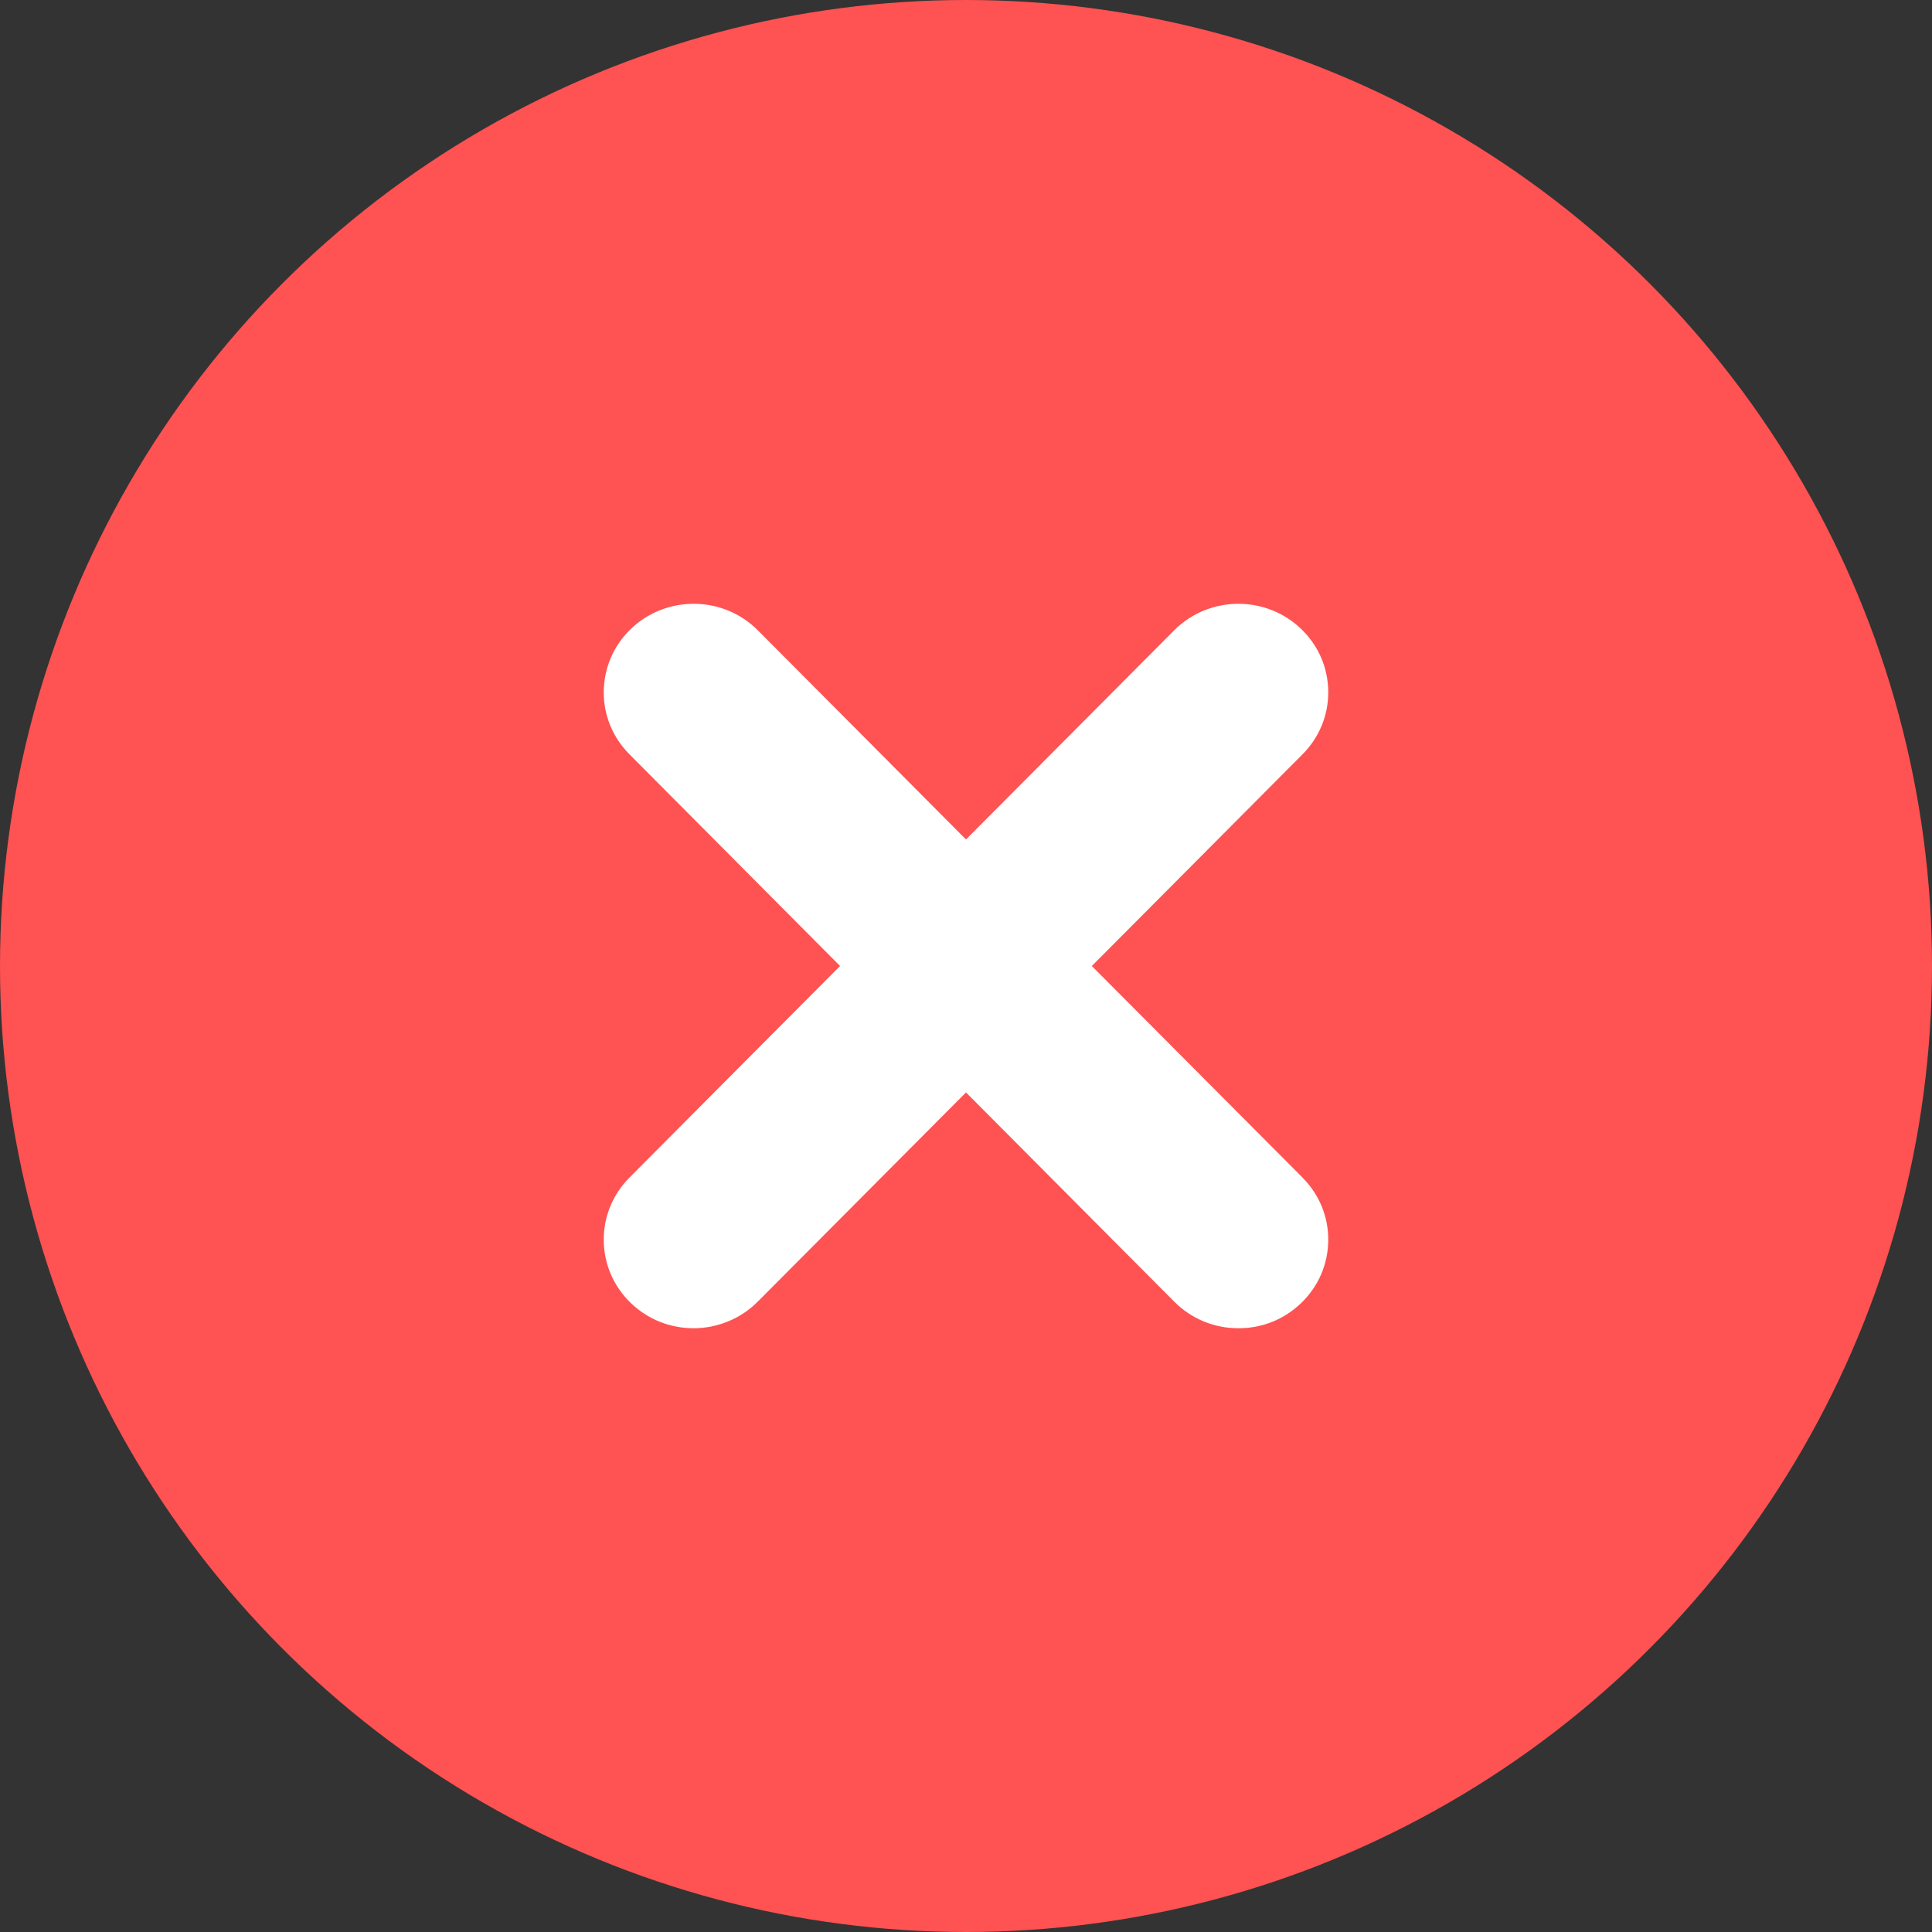 <svg xmlns="http://www.w3.org/2000/svg" width="16" height="16" viewBox="0 0 16 16" fill="none">
    <rect x="0" y="0" width="16" height="16" fill="#333333" stroke="none"/>
    <circle cx="8" cy="8" r="8" fill="#FF5252"/>
    <path d="M10.787 9.752L9.042 8L10.787 6.247C10.926 6.107 11.002 5.922 11 5.727C10.998 5.53 10.919 5.347 10.777 5.21C10.485 4.927 10.013 4.931 9.725 5.219L8 6.952L6.275 5.219C5.988 4.931 5.516 4.927 5.223 5.21C5.081 5.347 5.002 5.531 5 5.727C4.998 5.923 5.074 6.107 5.213 6.247L6.957 8L5.213 9.752C5.074 9.892 4.998 10.077 5 10.273C5.002 10.469 5.081 10.653 5.223 10.79C5.362 10.925 5.548 11 5.744 11C5.94 11 6.134 10.922 6.275 10.78L8 9.047L9.725 10.78C9.866 10.922 10.055 11 10.256 11C10.457 11 10.637 10.925 10.777 10.79C10.919 10.653 10.998 10.469 11 10.273C11.002 10.077 10.926 9.892 10.787 9.753V9.752Z" fill="white"/>
</svg>